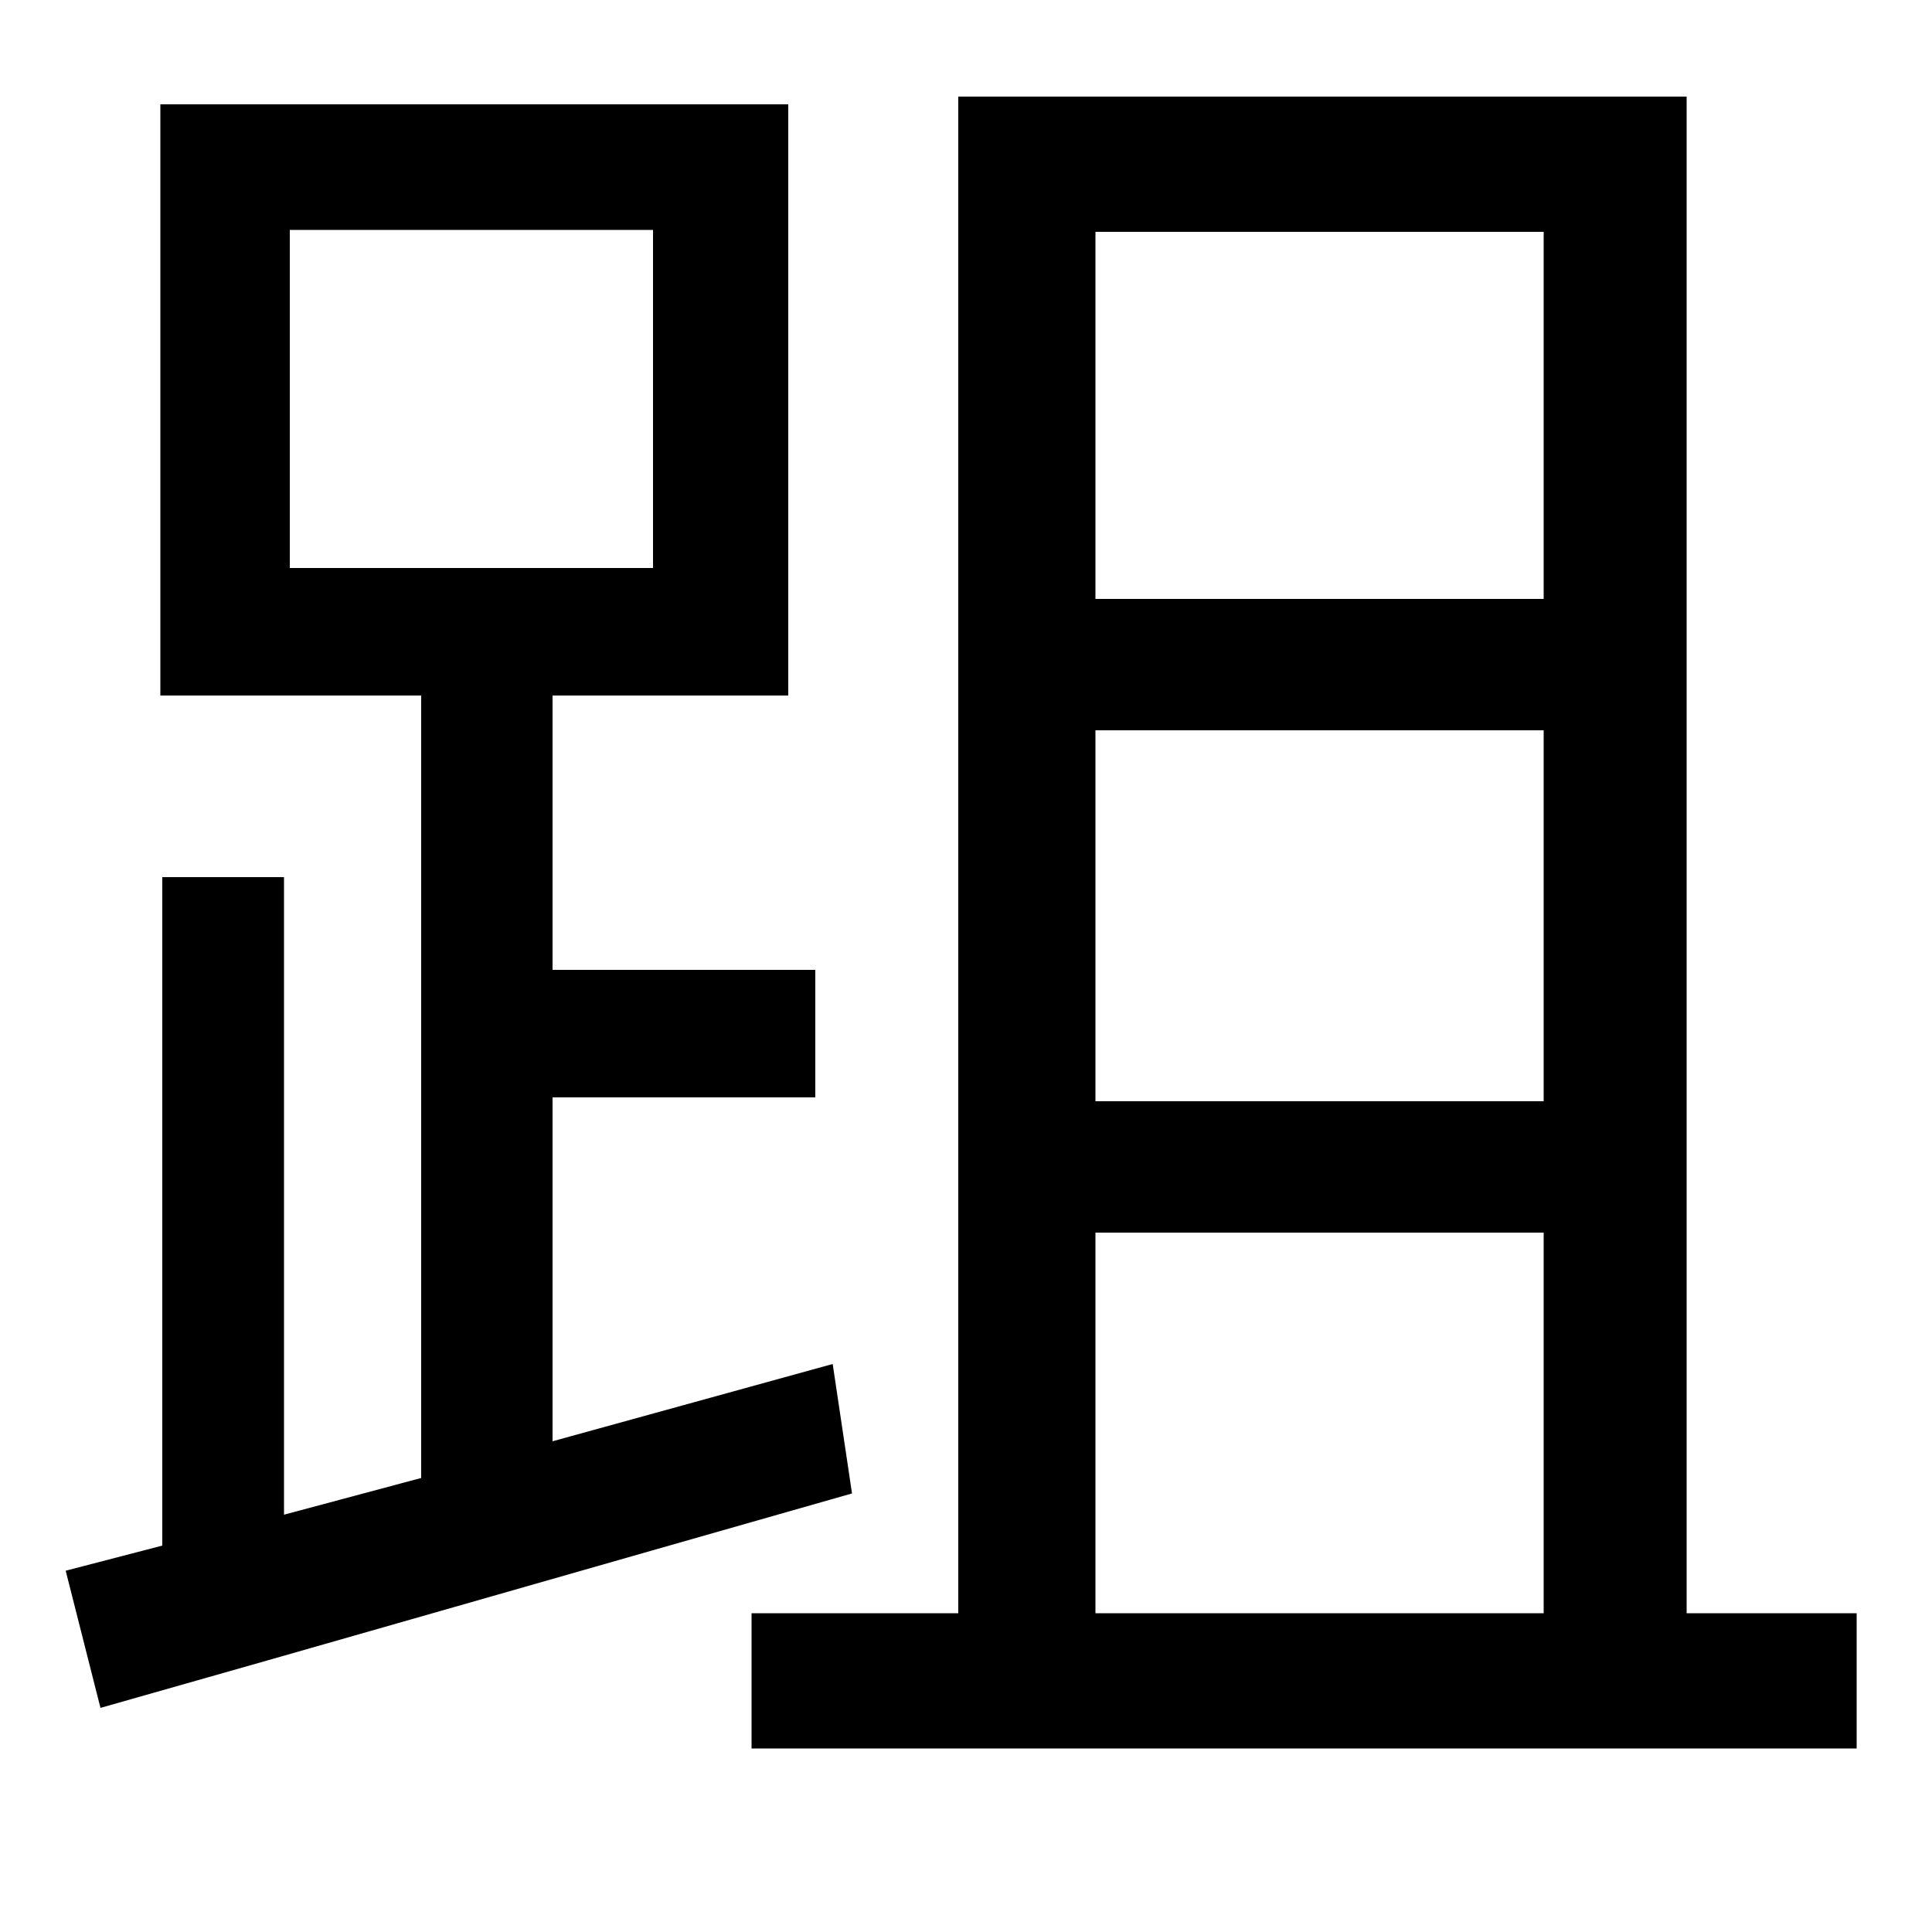 <svg xmlns="http://www.w3.org/2000/svg"
    viewBox="0 0 1000 1000">
  <!--
© 2014-2021 Adobe (http://www.adobe.com/).
Noto is a trademark of Google Inc.
This Font Software is licensed under the SIL Open Font License, Version 1.1. This Font Software is distributed on an "AS IS" BASIS, WITHOUT WARRANTIES OR CONDITIONS OF ANY KIND, either express or implied. See the SIL Open Font License for the specific language, permissions and limitations governing your use of this Font Software.
http://scripts.sil.org/OFL
  -->
<path d="M150 119L338 119 338 294 150 294ZM34 813L52 884C158 854 304 812 441 773L431 706 286 746 286 568 422 568 422 502 286 502 286 360 408 360 408 54 83 54 83 360 218 360 218 765 147 784 147 454 84 454 84 800ZM567 378L799 378 799 570 567 570ZM567 310L567 120 799 120 799 310ZM567 638L799 638 799 835 567 835ZM496 50L496 835 389 835 389 905 961 905 961 835 873 835 873 50Z"/>
</svg>